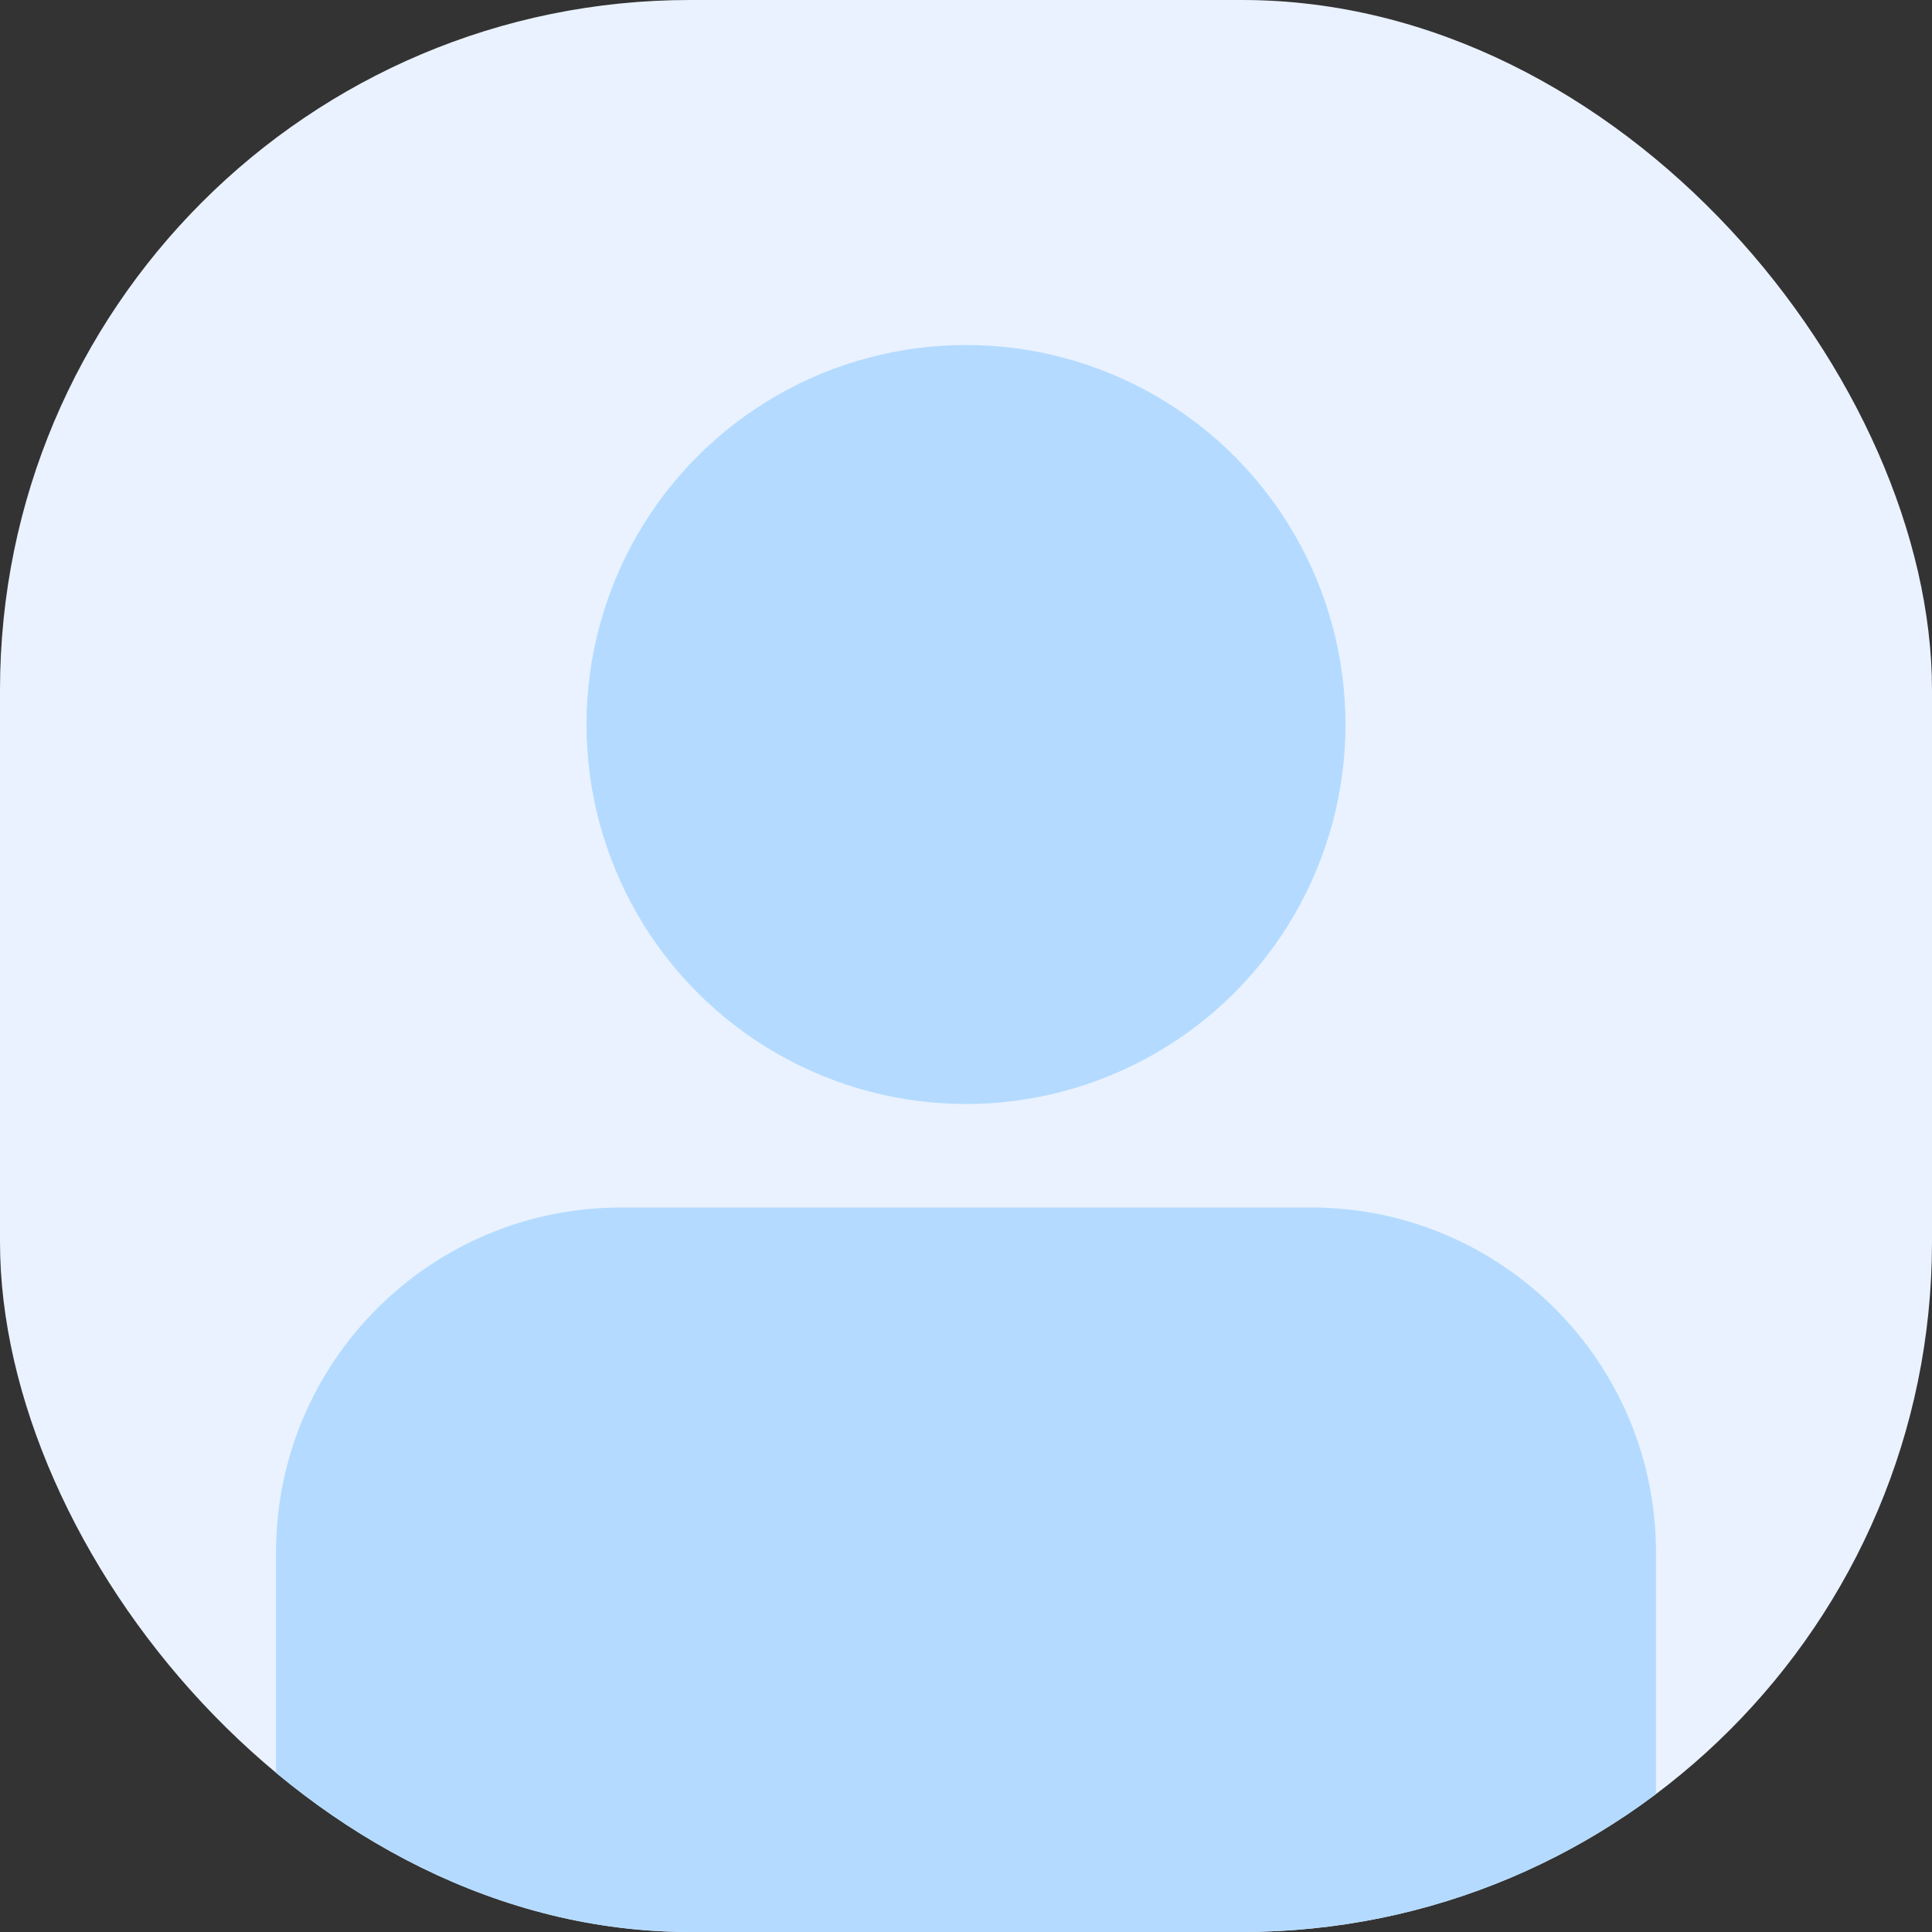 <svg width="56" height="56" viewBox="0 0 56 56" fill="none" xmlns="http://www.w3.org/2000/svg">
<rect x="0" y="0" width="56" height="56" fill="#333333" stroke="none"/>
<g clip-path="url(#clip0_71_1335)">
<rect width="56" height="56" rx="20" fill="#EAF2FF"/>
<path d="M8 45C8 39.477 12.477 35 18 35H38C43.523 35 48 39.477 48 45V65C48 70.523 43.523 75 38 75H18C12.477 75 8 70.523 8 65V45Z" fill="#B4DBFF"/>
<circle cx="28" cy="21" r="11" fill="#B4DBFF"/>
</g>
<defs>
<clipPath id="clip0_71_1335">
<rect width="56" height="56" rx="20" fill="white"/>
</clipPath>
</defs>
</svg>
